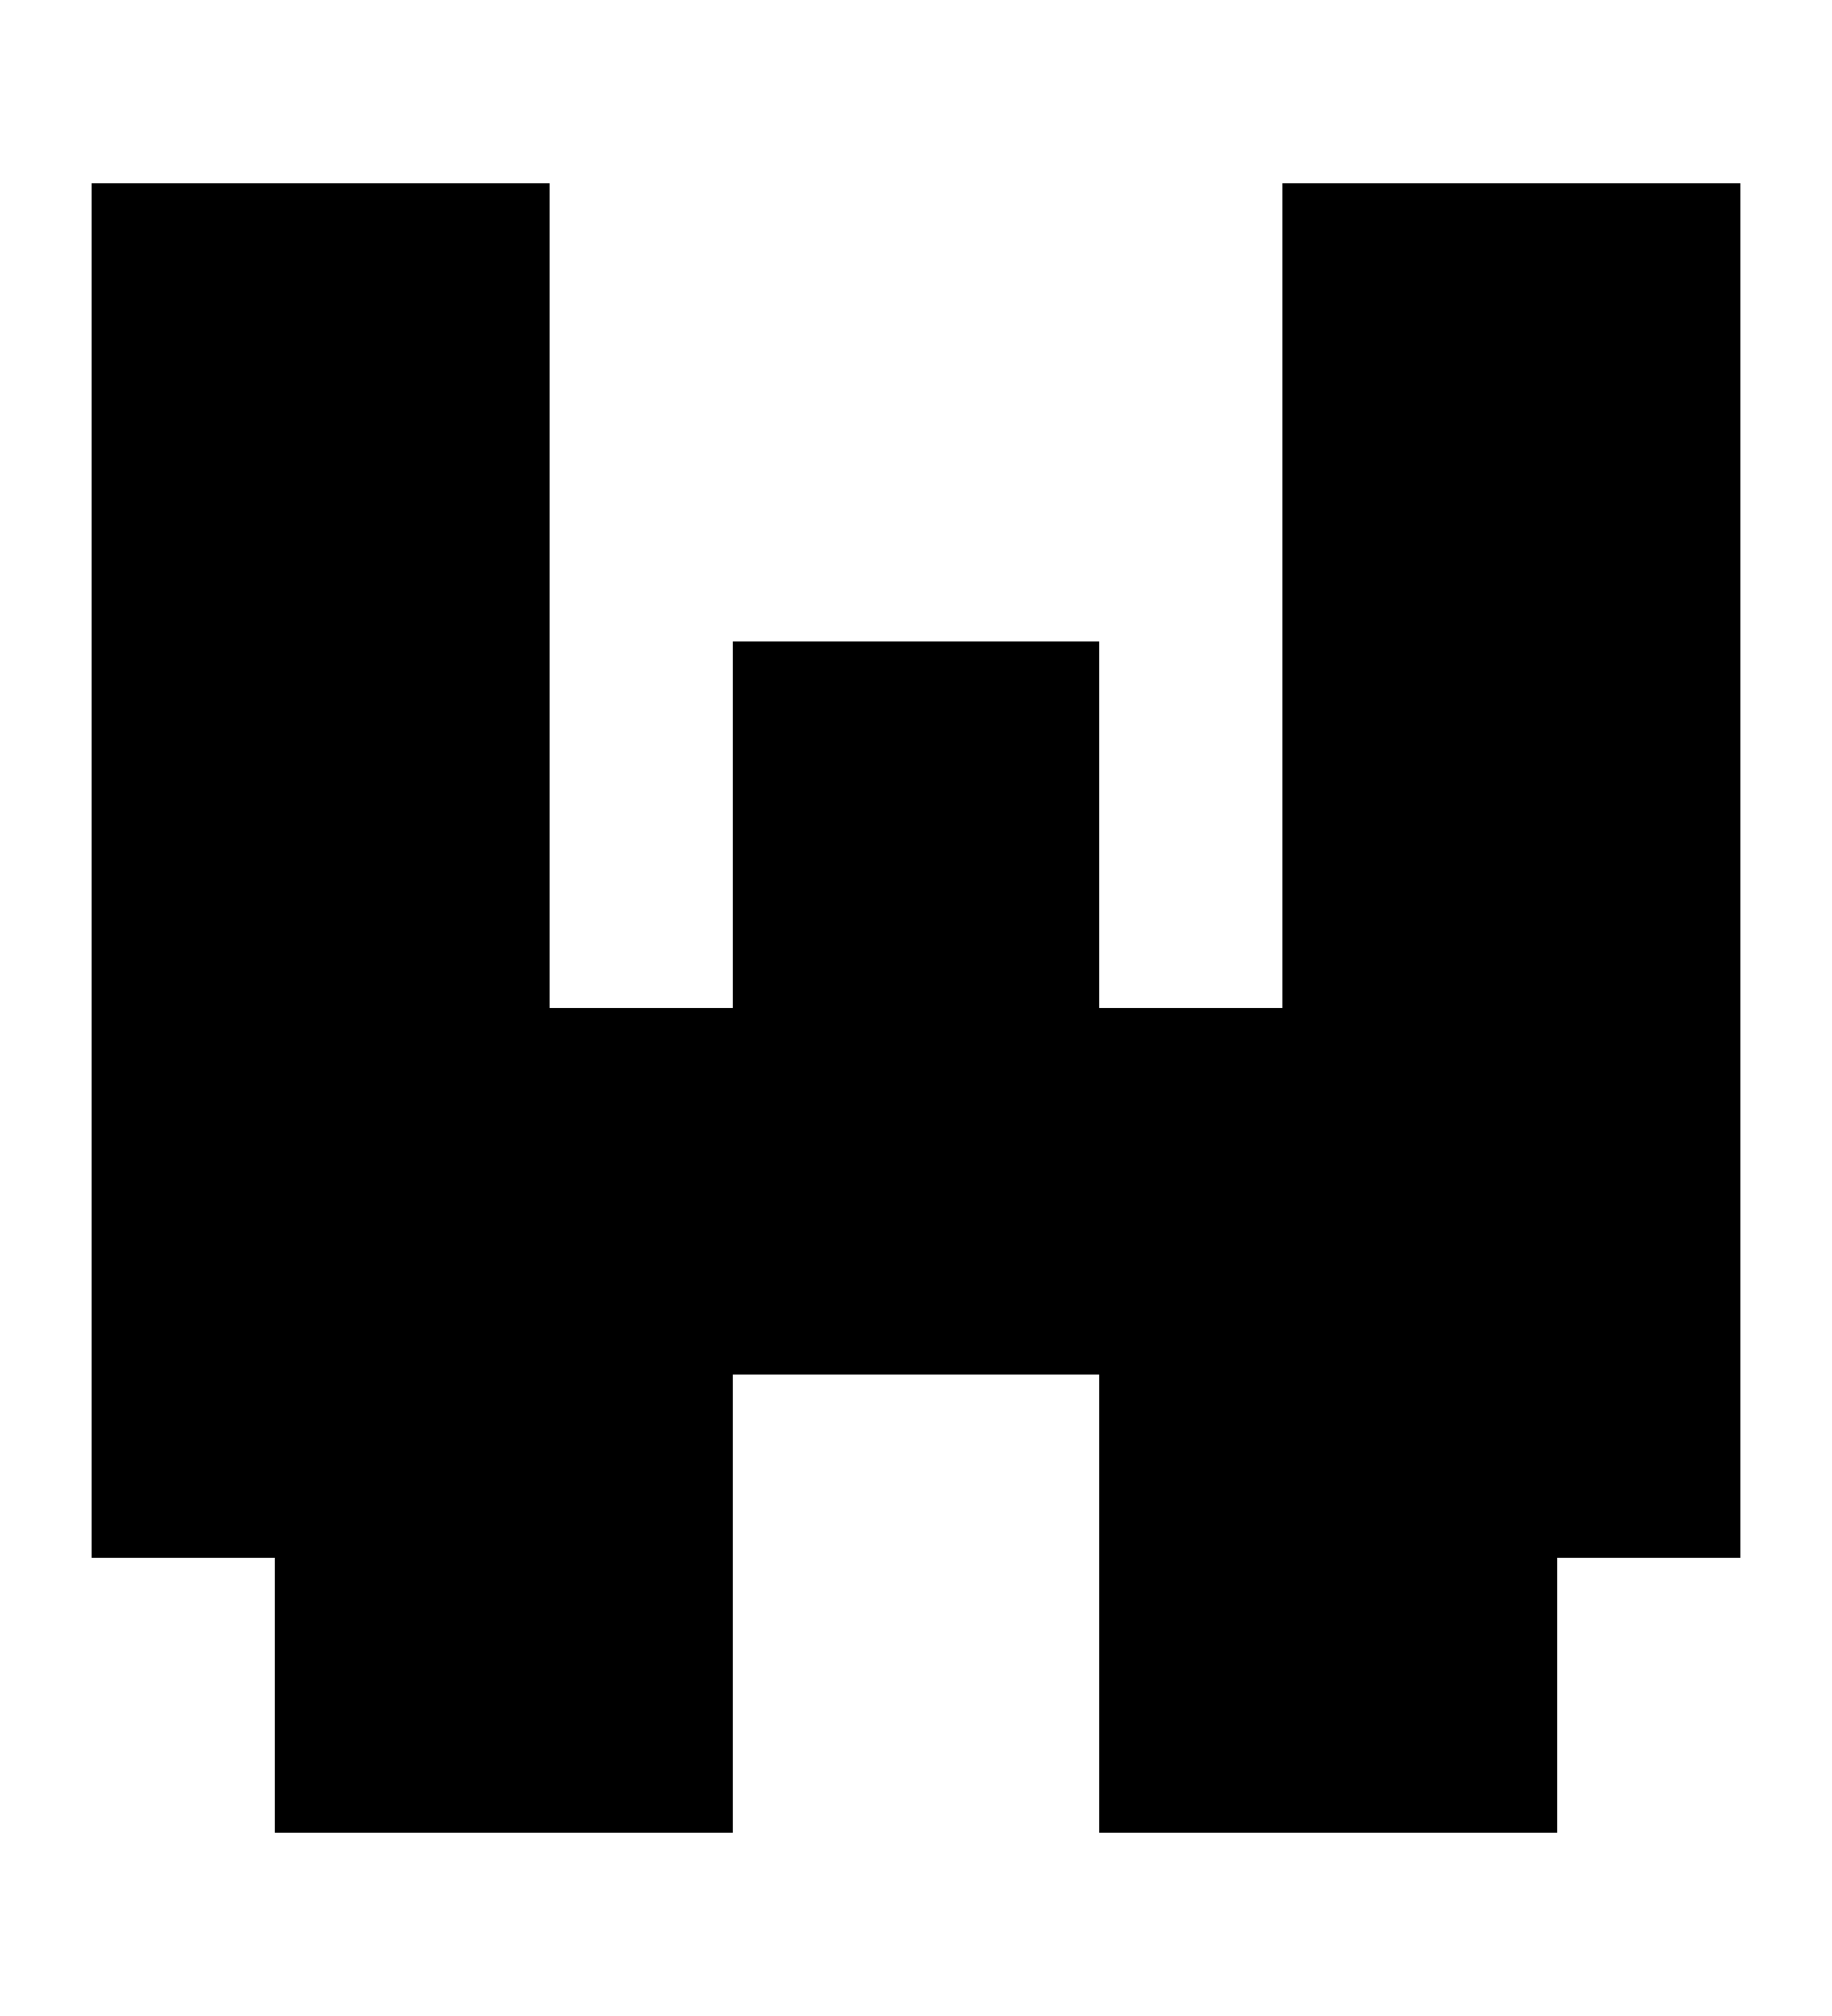 <svg width="20px" height="22px" viewBox="0 0 20 22" version="1.1" xmlns="http://www.w3.org/2000/svg" xmlns:xlink="http://www.w3.org/1999/xlink">
    <title>087</title>
    <g id="087" stroke="none" stroke-width="1" fill="none" fill-rule="evenodd">
        <polygon id="Fill-1" fill="#000000" points="6 2 6 11 8 11 8 7 12 7 12 11 14 11 14 2 19 2 19 17 17 17 17 20 12 20 12 15 8 15 8 20 3 20 3 17 1 17 1 2"></polygon>
    </g>
</svg>